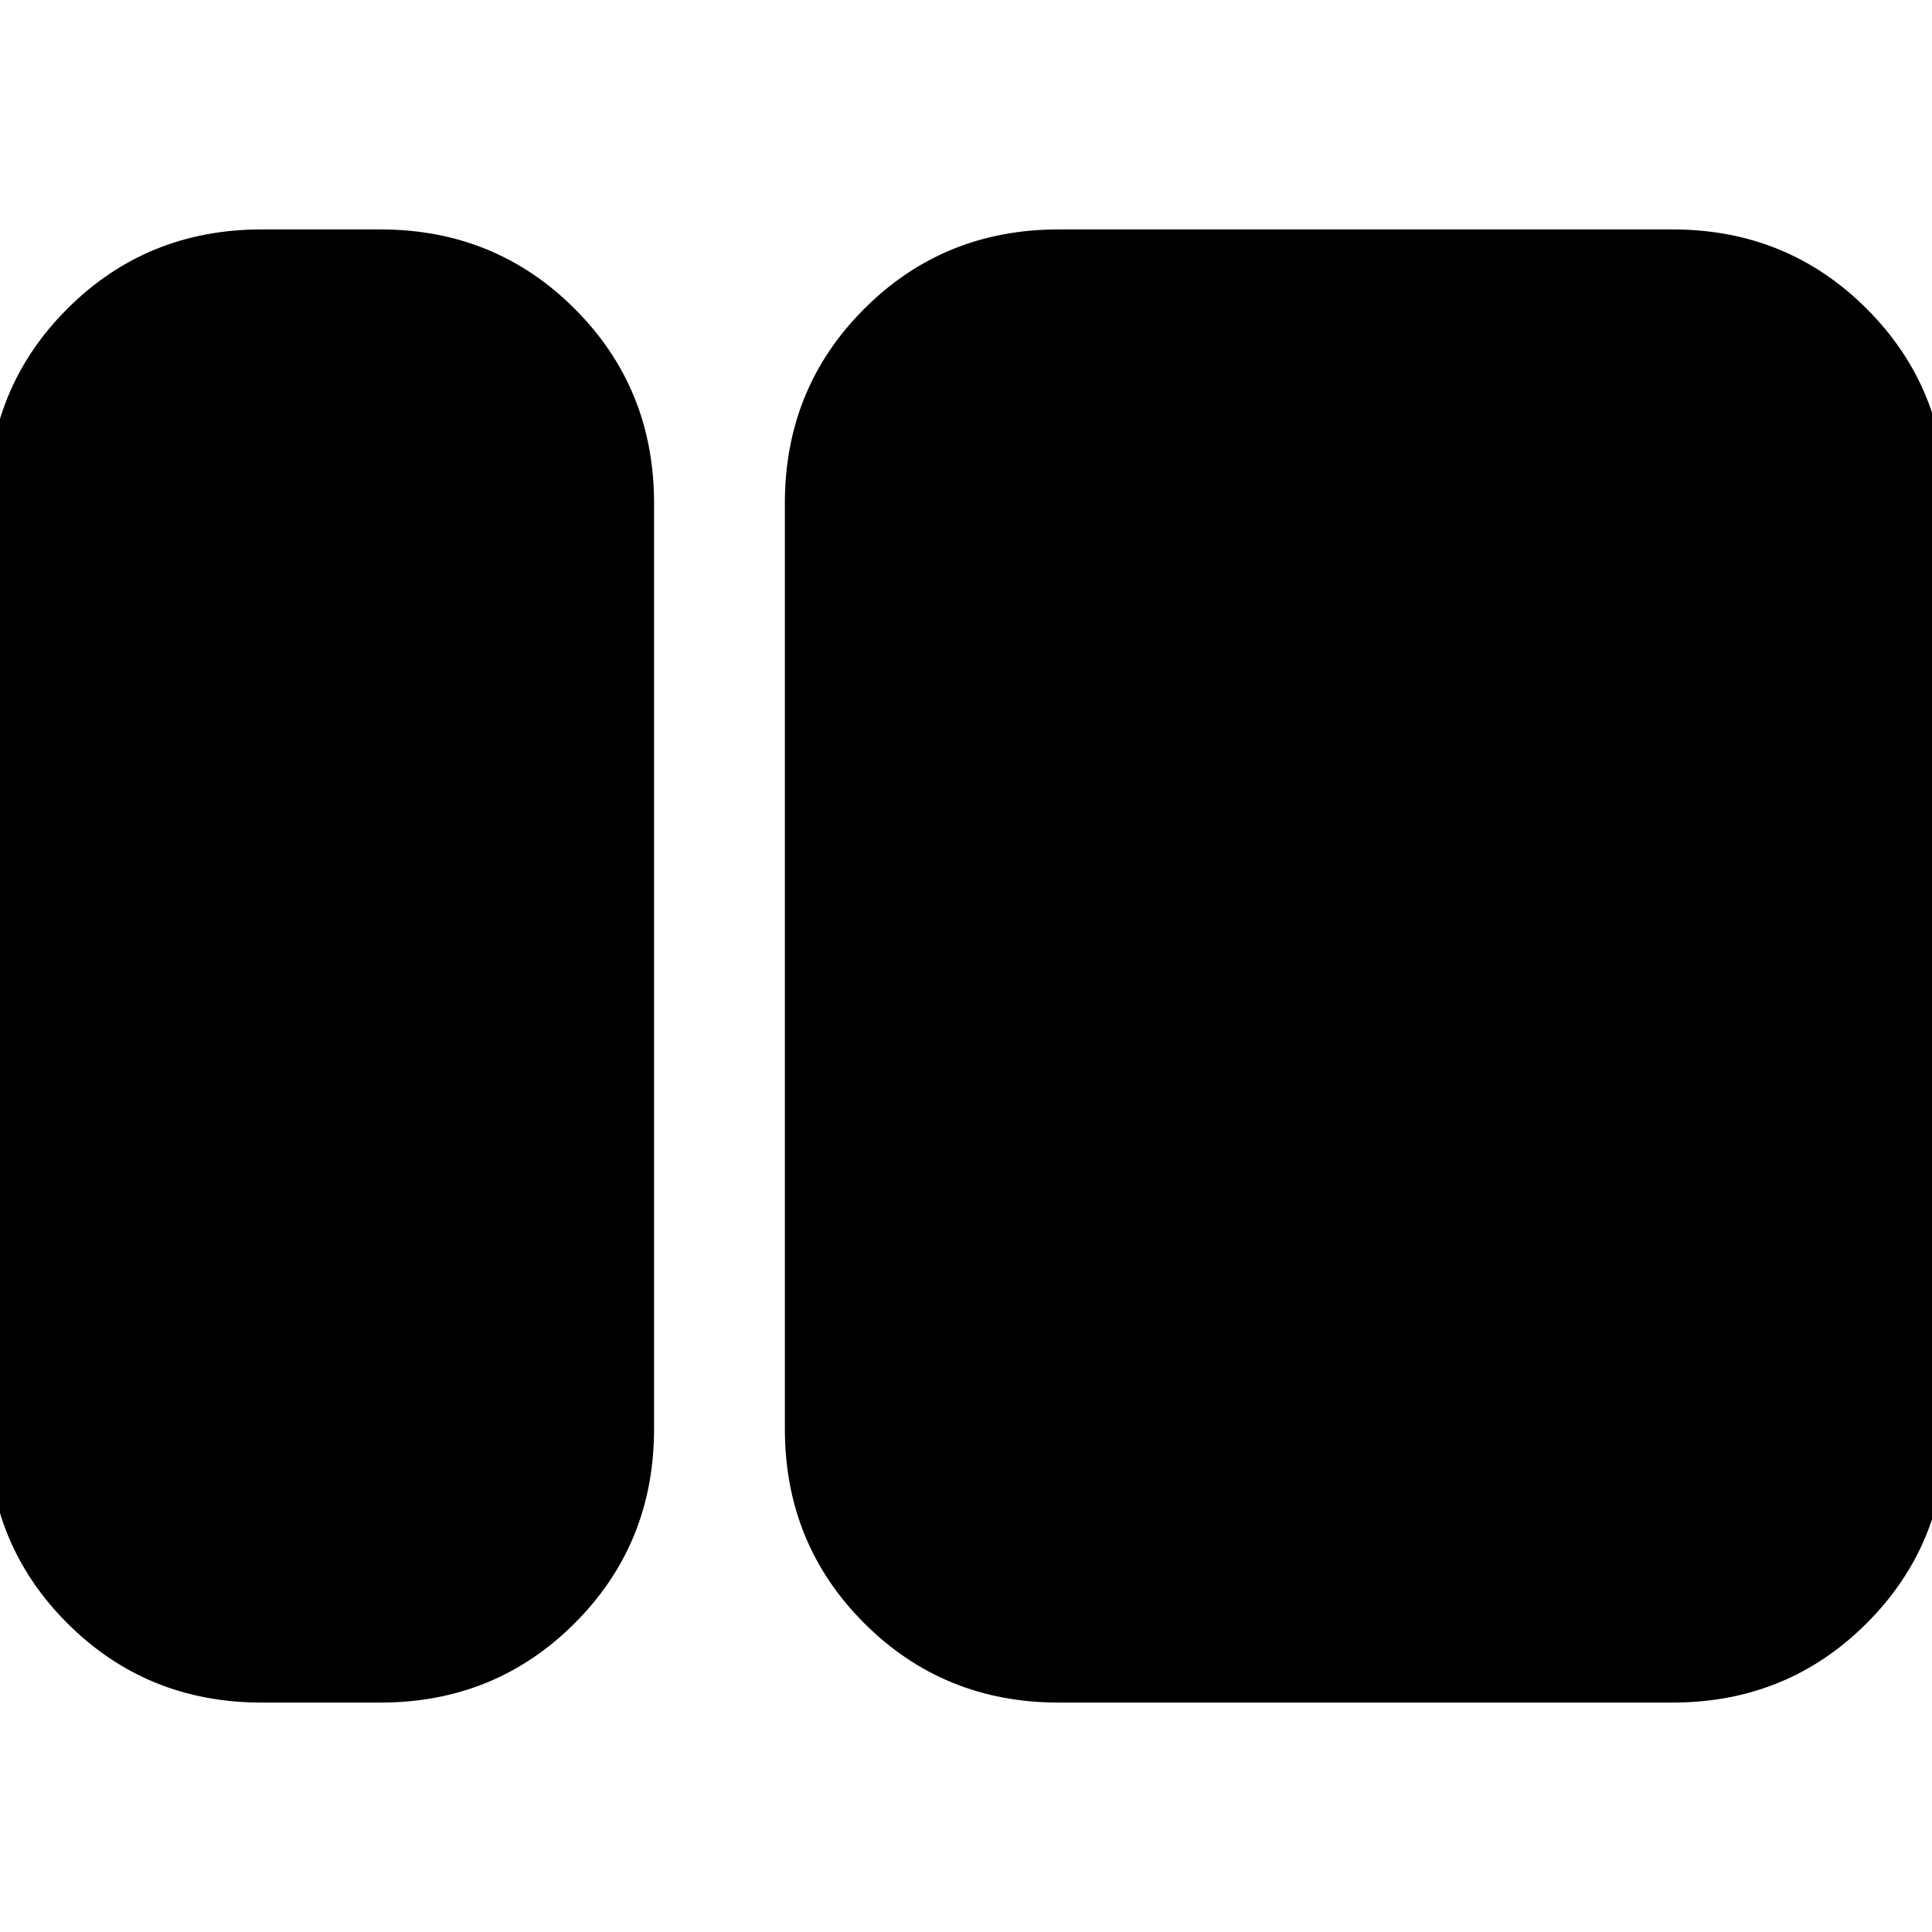 <svg xmlns="http://www.w3.org/2000/svg" height="24" viewBox="0 -960 960 960" width="24"><path d="M130-114q-57.125 0-96.563-39.438Q-6-192.875-6-250v-460q0-57.125 39.438-96.562Q72.874-846 130-846h59q57.125 0 96.562 39.438Q325-767.125 325-710v460q0 57.125-39.438 96.562Q246.125-114 189-114h-59Zm396 0q-57.125 0-96.562-39.438Q390-192.875 390-250v-460q0-57.125 39.438-96.562Q468.875-846 526-846h305q57.125 0 96.562 39.438Q967-767.125 967-710v460q0 57.125-39.438 96.562Q888.125-114 831-114H526Z"/></svg>